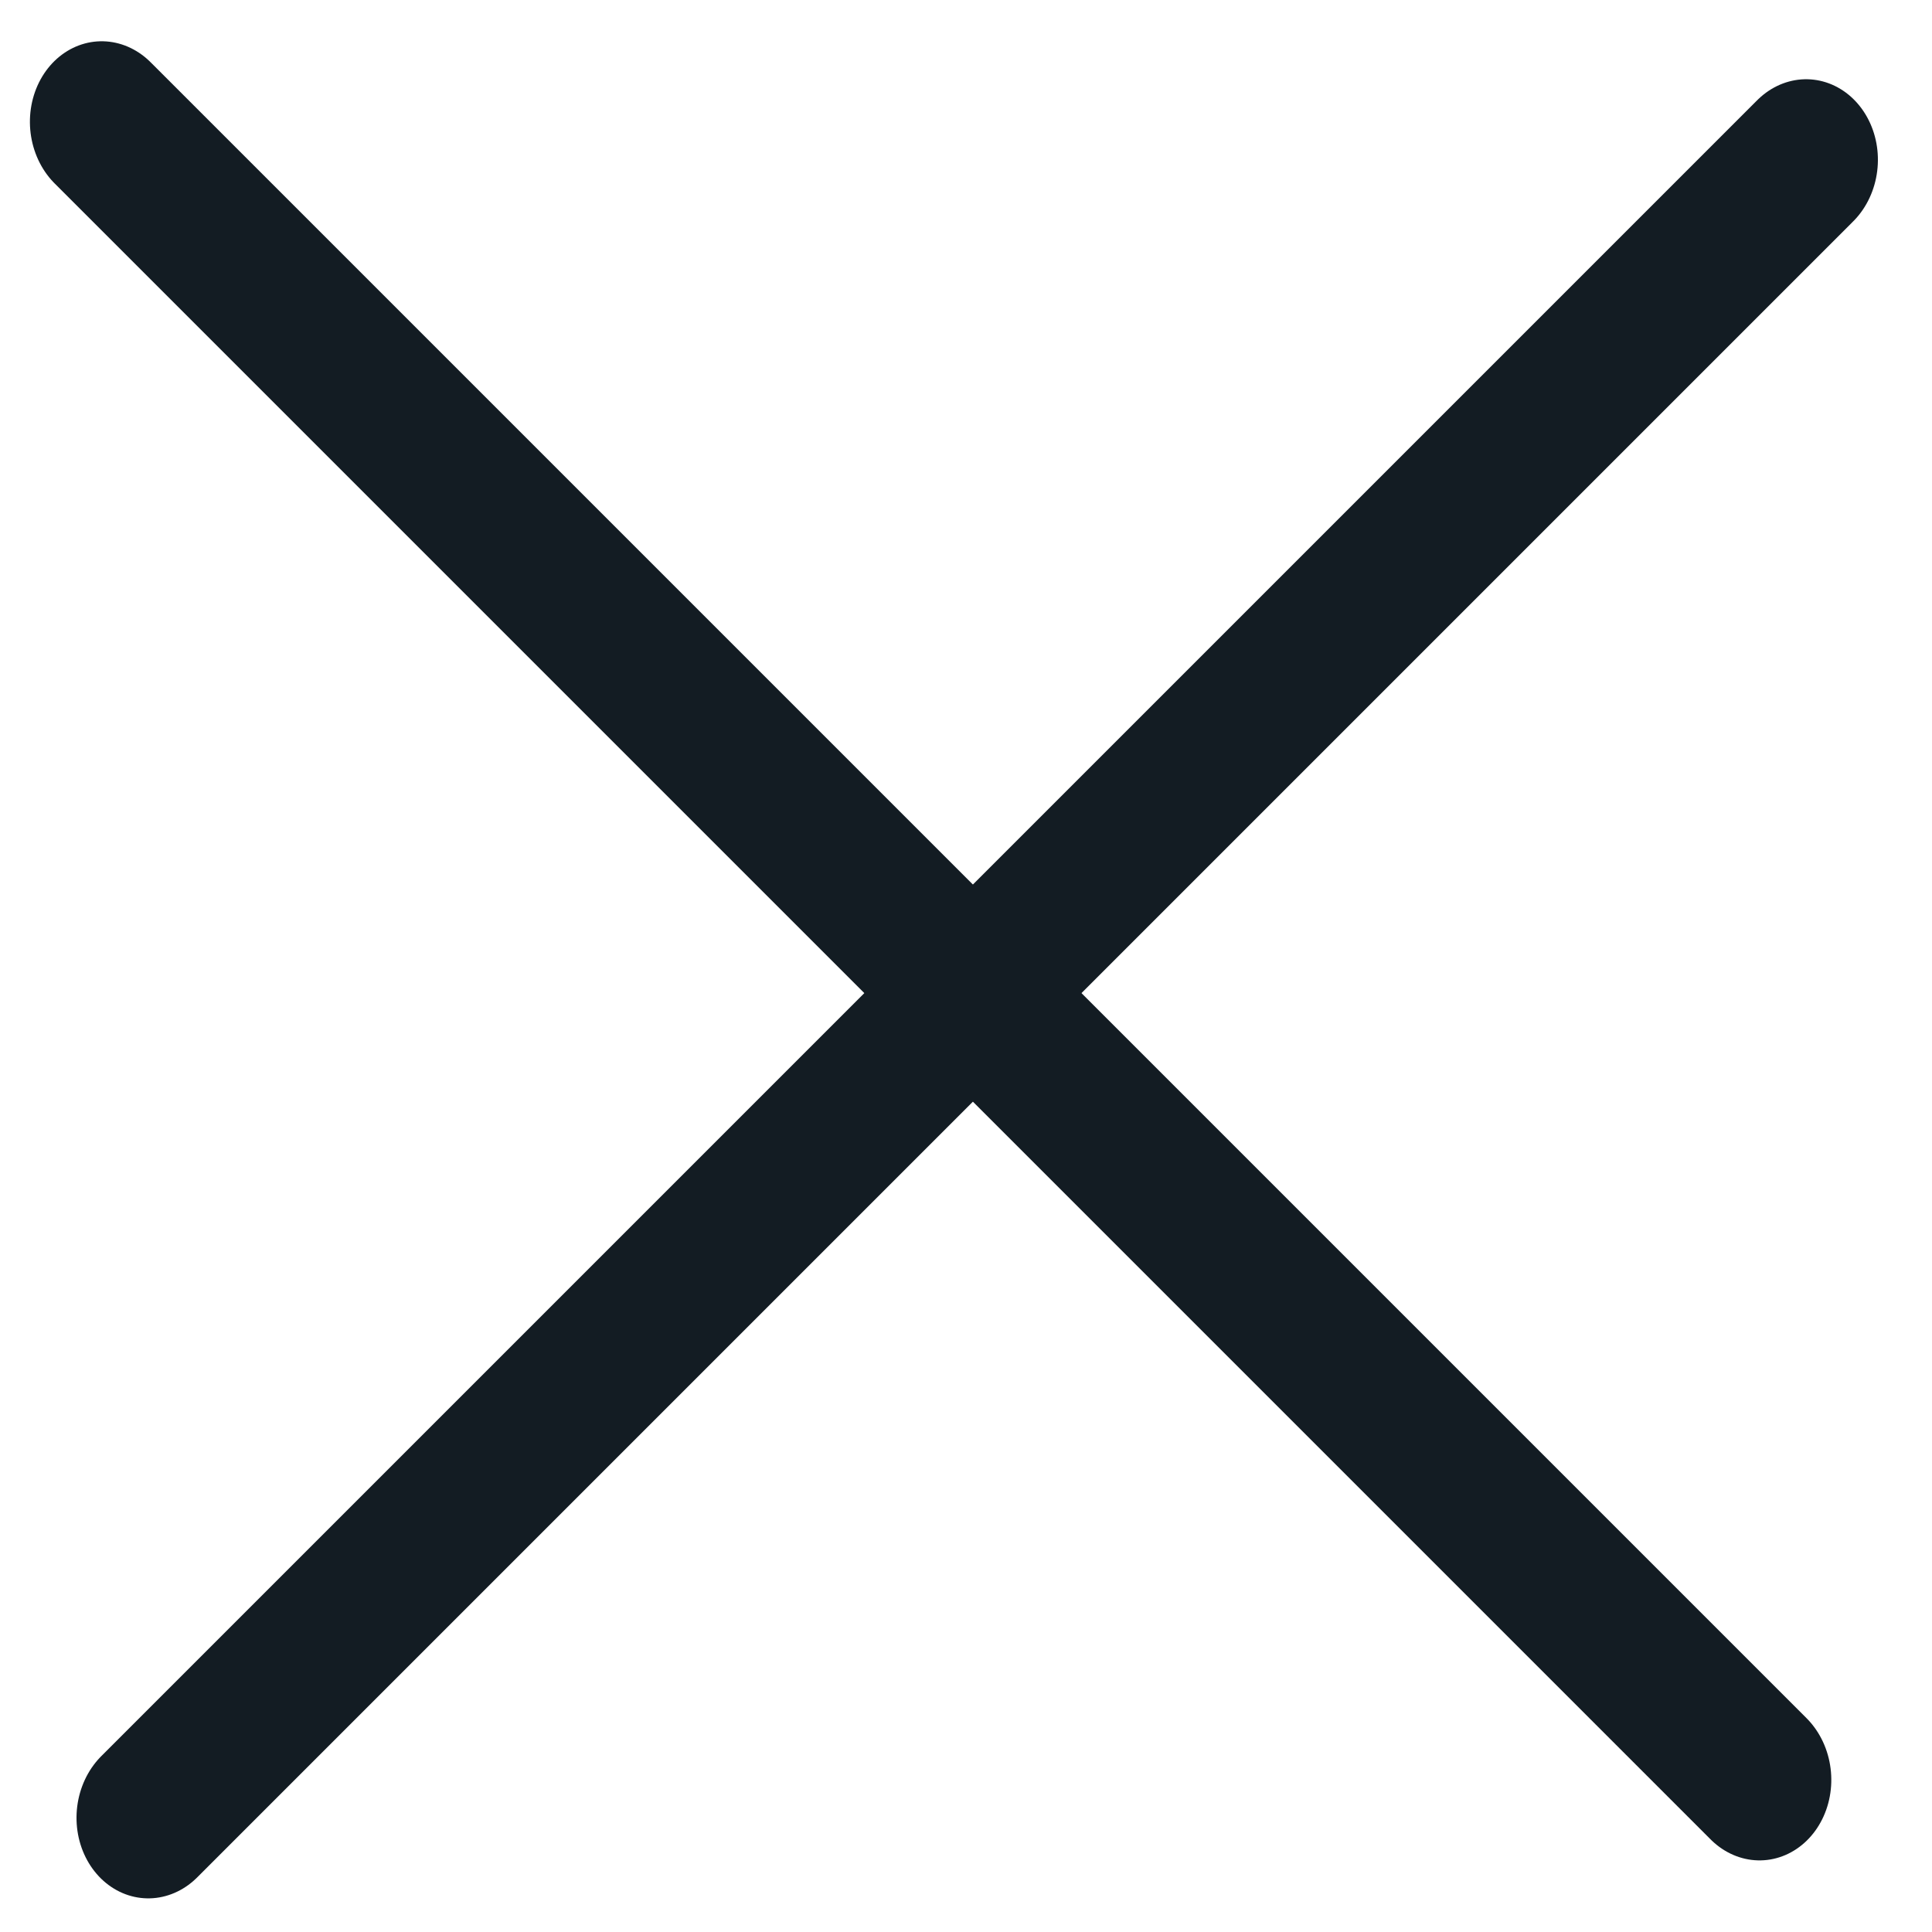 <svg width="15" height="15" viewBox="0 0 15 15" fill="none" xmlns="http://www.w3.org/2000/svg">
<line x1="0.6" y1="-0.6" x2="18.785" y2="-0.6" transform="matrix(0.707 -0.707 0.621 0.784 1.107 15)" stroke="#131C23" stroke-width="1.2" stroke-linecap="round" stroke-linejoin="round"/>
<line x1="0.6" y1="-0.6" x2="18.785" y2="-0.6" transform="matrix(0.707 0.707 -0.621 0.784 0 1)" stroke="#131C23" stroke-width="1.2" stroke-linecap="round" stroke-linejoin="round"/>
</svg>
